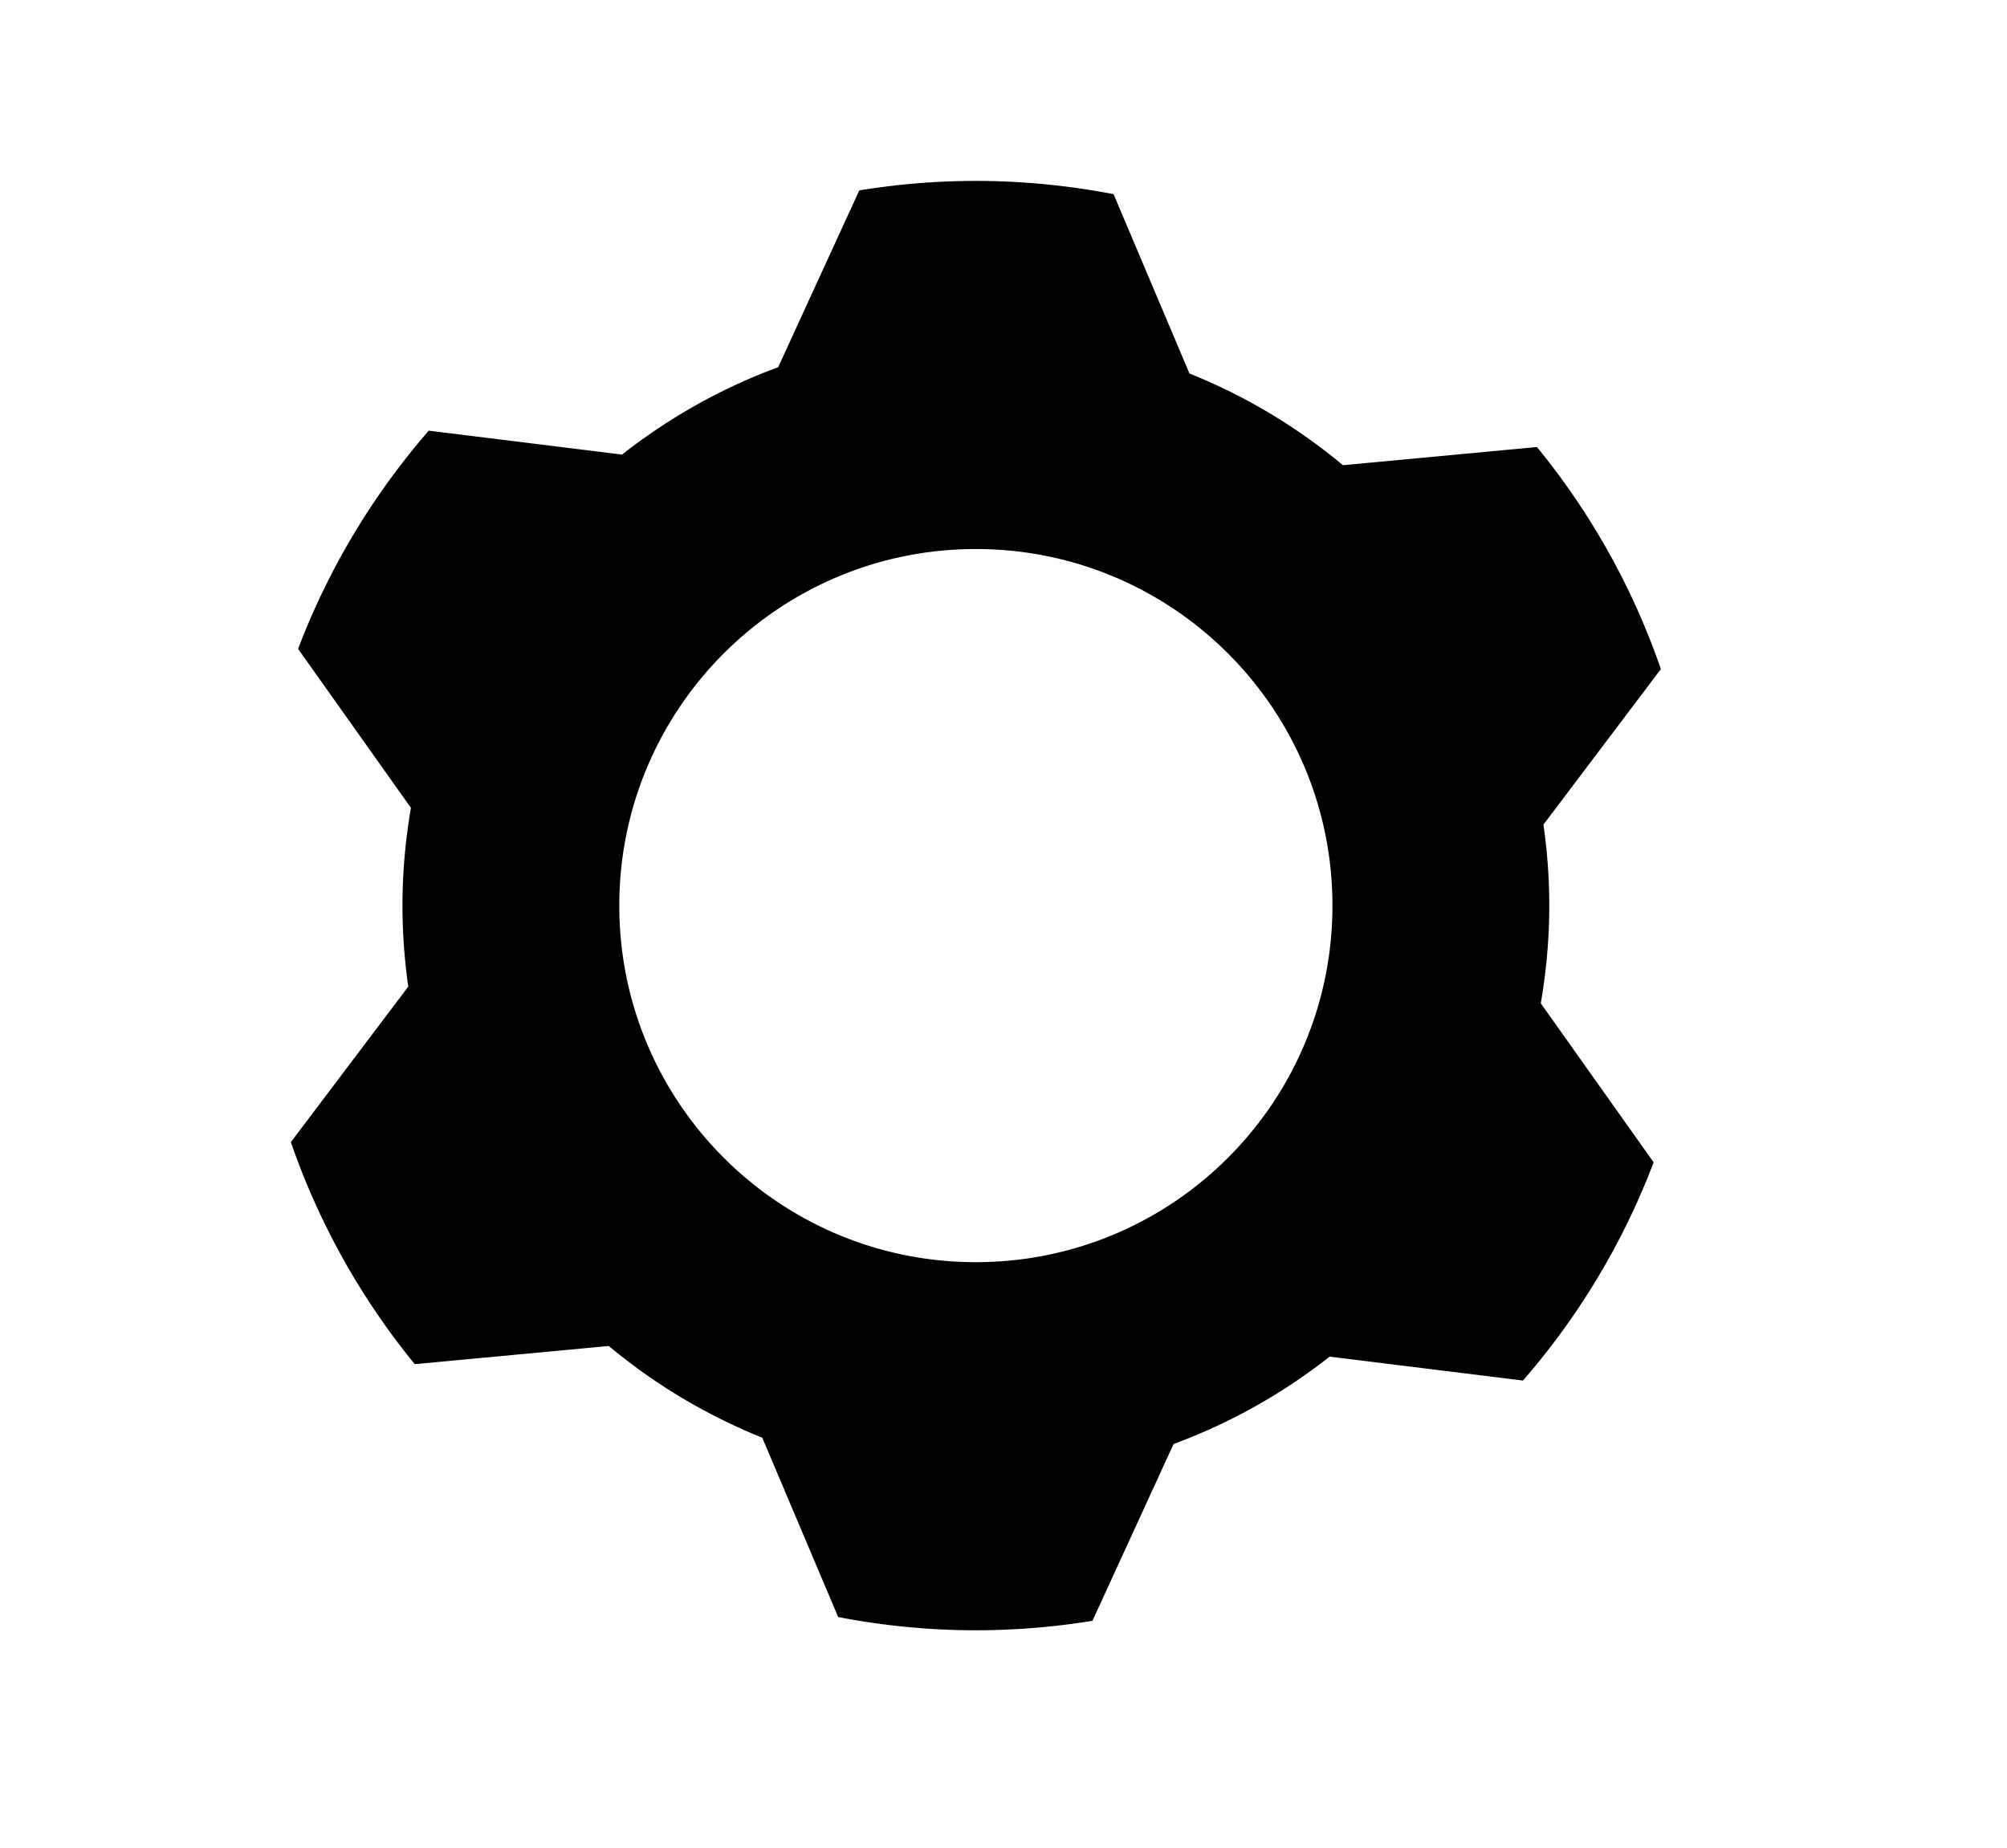 <svg class="icon" viewBox="0 0 1112 1024" xmlns="http://www.w3.org/2000/svg" width="139" height="128"><defs><style/></defs><path d="M858.387 501.769c0-15.244-1.137-30.21-3.217-44.879l65.057-86.172a400.76 400.76 0 0 0-68.661-123.034L744.09 257.767a317.183 317.183 0 0 0-85.048-50.815l-42.062-99.38c-24.706-4.755-50.194-7.332-76.283-7.332-22 0-43.554 1.84-64.598 5.245l-44.956 97.992c-31.482 11.569-60.574 28.033-86.482 48.386l-107.106-13.241c-30.772 35.422-55.446 76.25-72.382 120.915l62.512 88.09c-3.03 17.602-4.69 35.675-4.69 54.142 0 15.243 1.138 30.21 3.218 44.878l-65.057 86.172a400.76 400.76 0 0 0 68.66 123.034l107.475-10.082a317.183 317.183 0 0 0 85.048 50.814l42.069 99.381c24.706 4.754 50.194 7.331 76.283 7.331 22 0 43.554-1.84 64.598-5.245l44.956-97.992c31.482-11.568 60.574-28.033 86.482-48.386l107.1 13.255c30.771-35.423 55.445-76.251 72.381-120.916l-62.512-88.09c3.023-17.615 4.69-35.681 4.69-54.154zm-120.128 0c0 109.108-88.459 197.567-197.567 197.567-109.109 0-197.567-88.452-197.567-197.567s88.452-197.567 197.567-197.567c109.108 0 197.567 88.458 197.567 197.567z"/></svg>